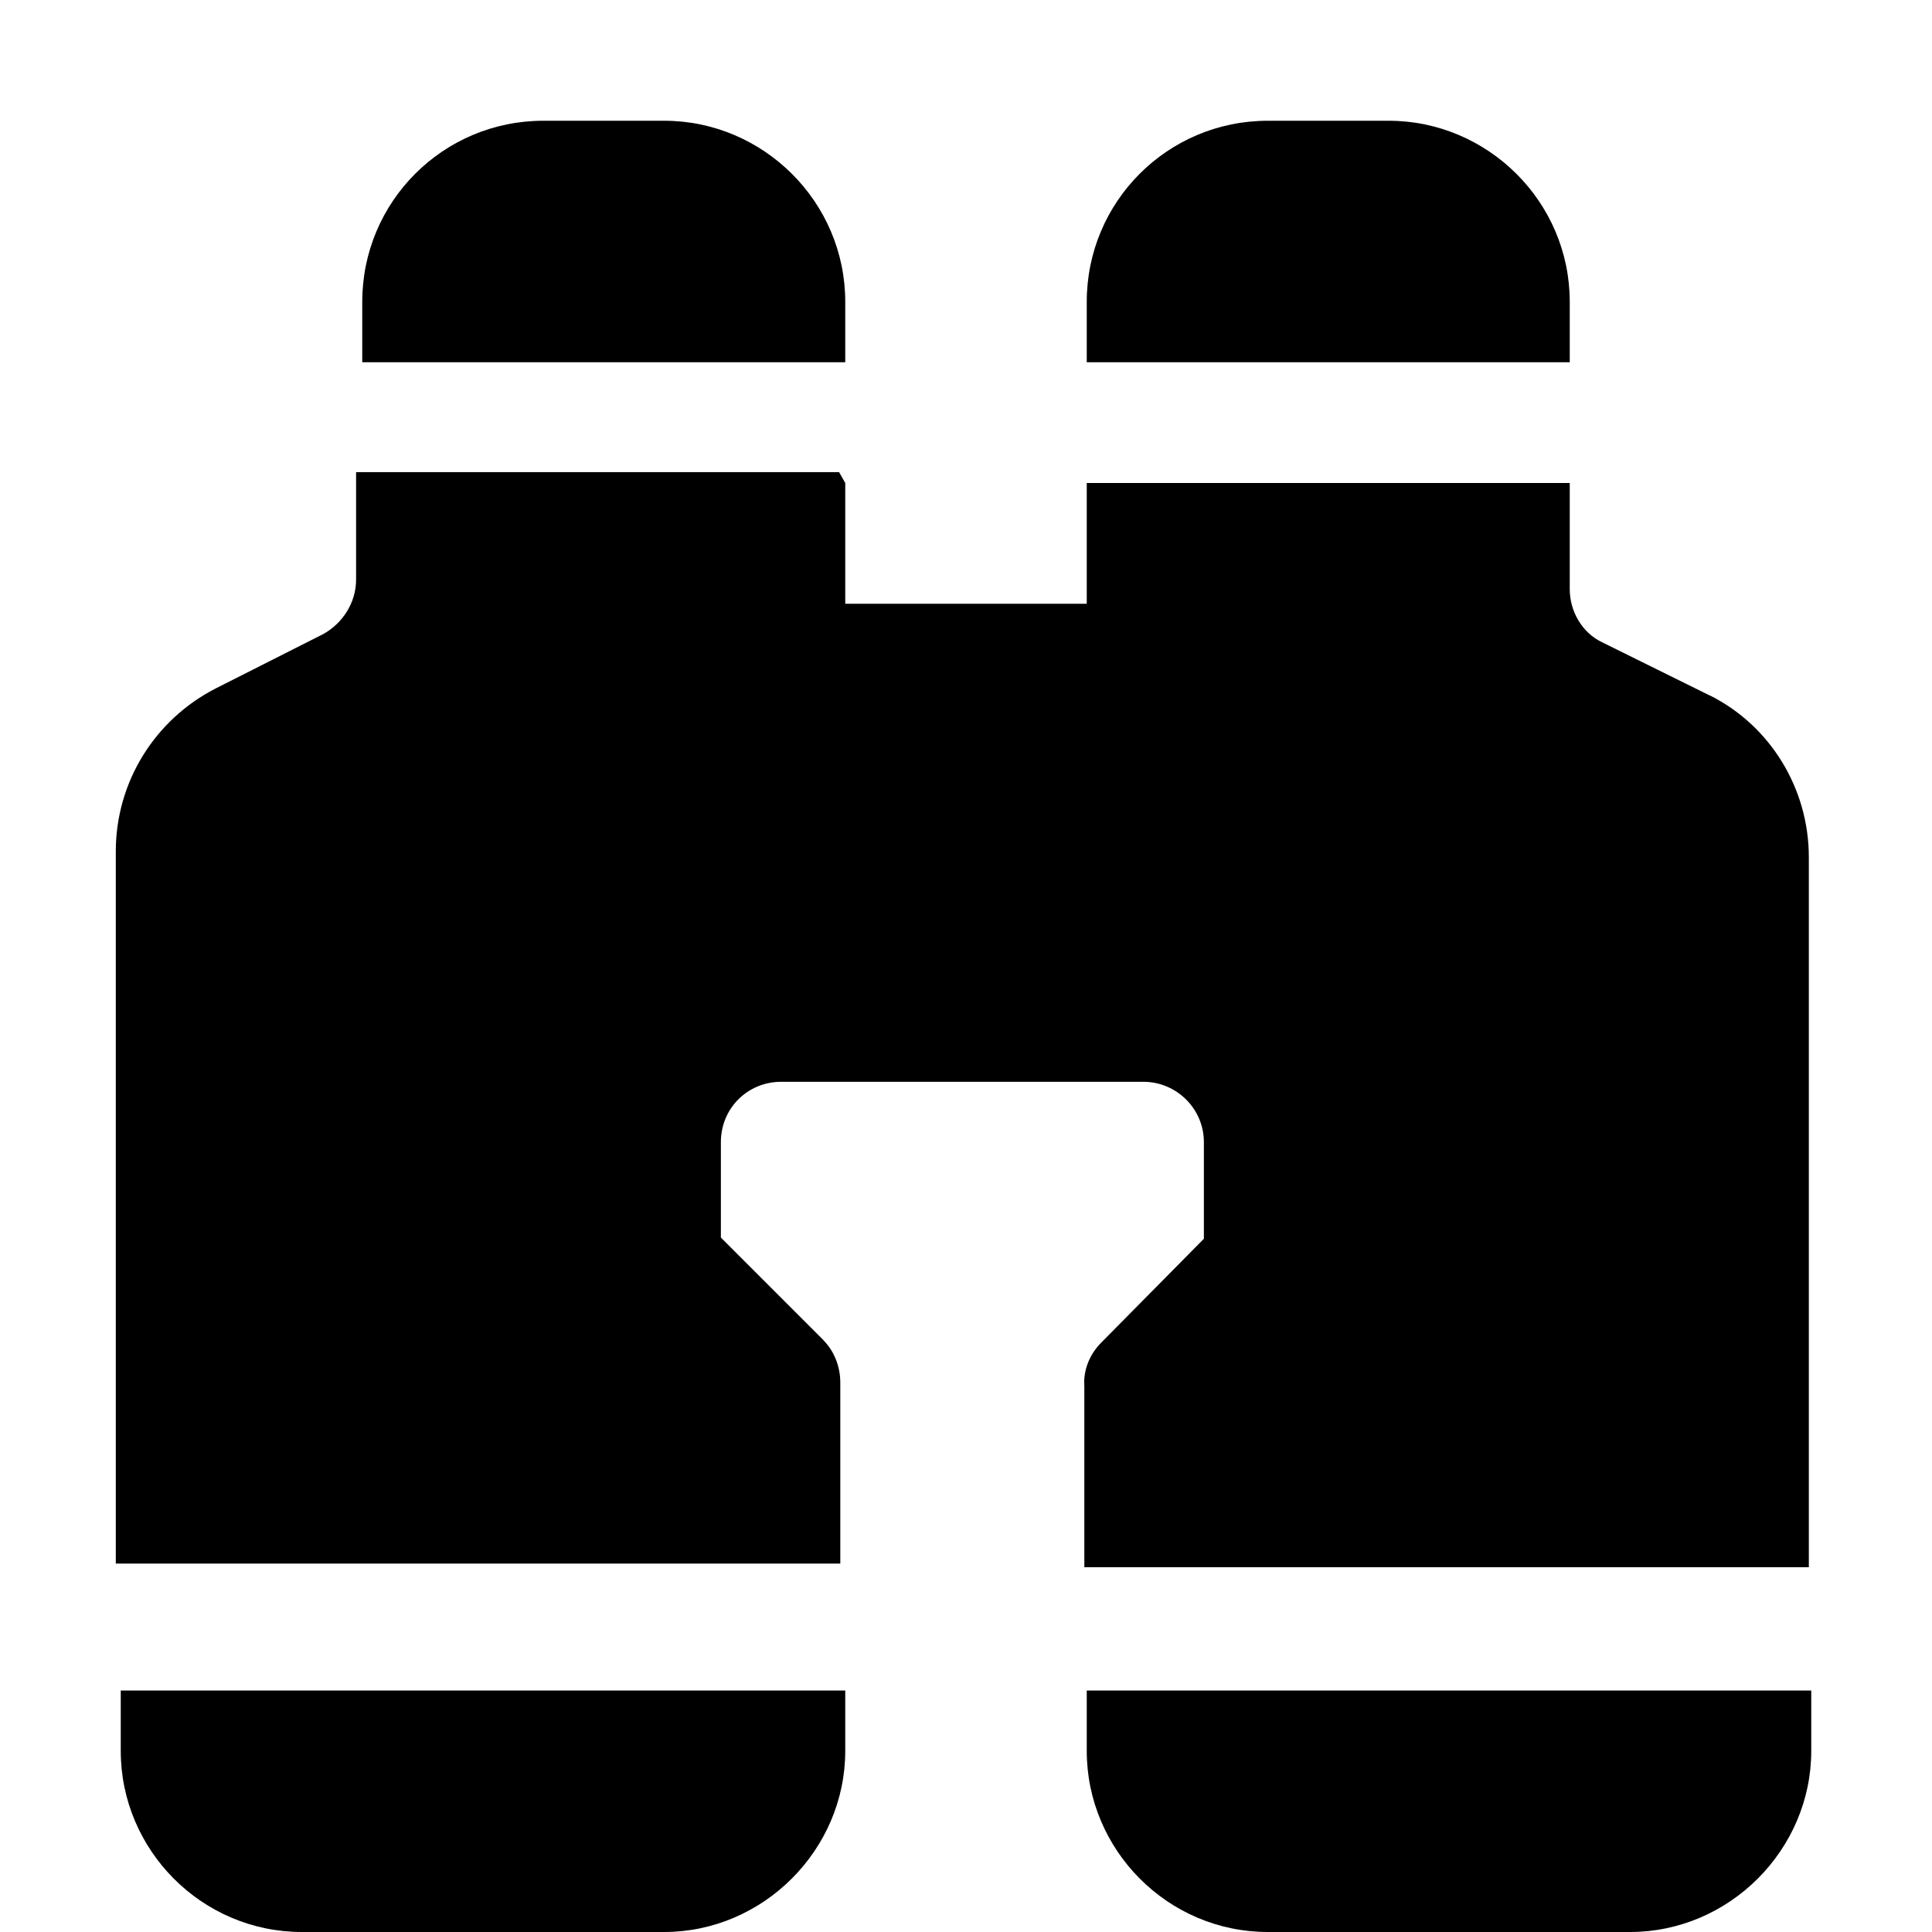 <svg viewBox="0 0 16 16" xmlns="http://www.w3.org/2000/svg"><path d="M4.5 1v0C3.67 1 3 1.67 3 2.5V3h4v-.5 0C7 1.67 6.32 1 5.5 1h-1ZM7 4v1h2V4h4v.88 0c0 .18.1.36.27.44l.89.44v-.001c.5.25.82.77.82 1.34v5.88h-6v-1.5 0c-.01-.14.05-.27.14-.36l.85-.86v-.8 0c0-.28-.23-.5-.5-.5h-3v0c-.28 0-.5.22-.5.5v.79l.85.85h-.001c.09.09.14.22.14.35v1.5h-6V7.05l0 0c0-.57.32-1.09.83-1.35l.89-.45v0c.16-.09.27-.26.27-.45v-.89h4ZM1 14v.5 0c0 .82.67 1.5 1.5 1.5h3v0c.82 0 1.5-.68 1.5-1.5V14H1Zm8 0v.5 0c0 .82.67 1.5 1.5 1.5h3v0c.82 0 1.5-.68 1.5-1.5V14H9Zm4-11H9v-.5 0c0-.83.67-1.5 1.5-1.5h1v0c.82 0 1.5.67 1.5 1.5V3Z"/></svg>